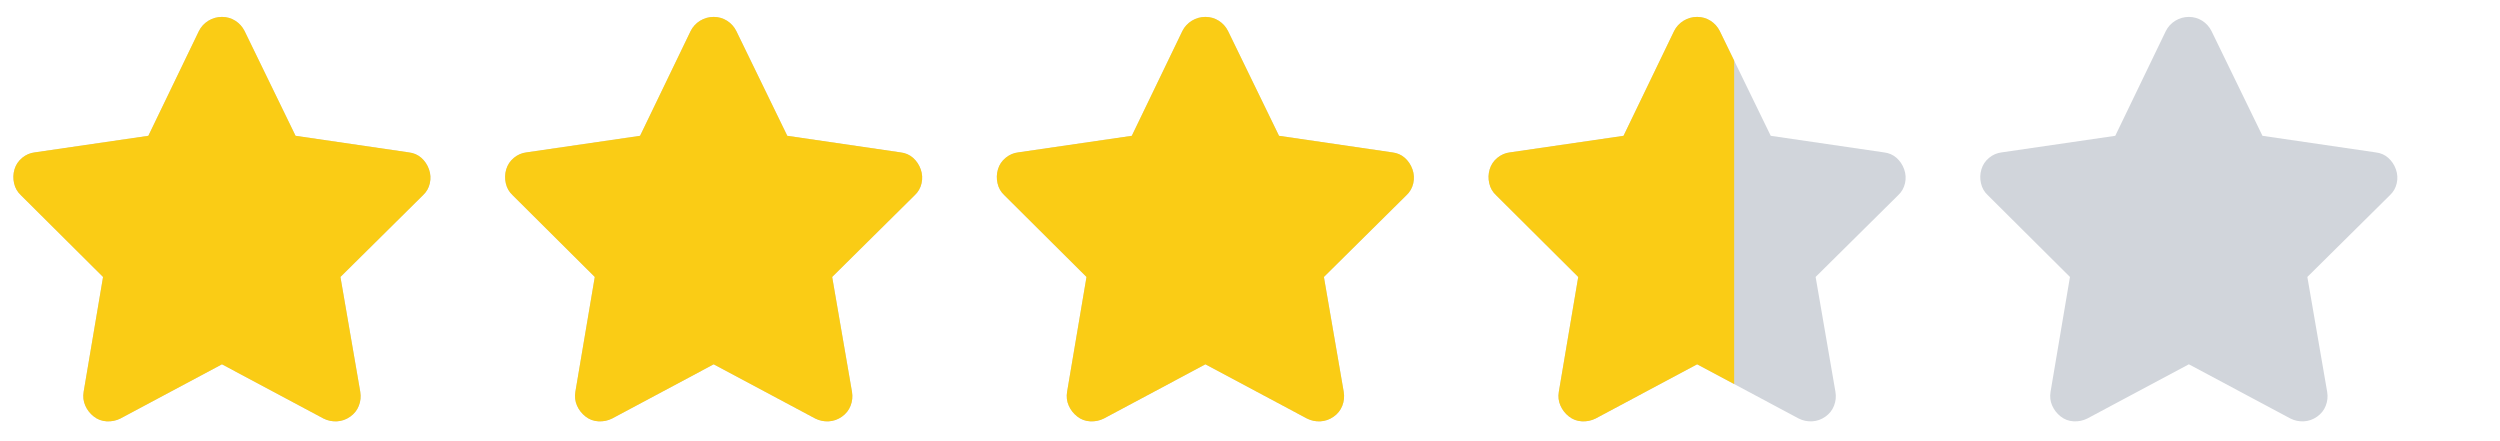 <svg width="68" height="12" viewBox="0 0 68 12" fill="none" xmlns="http://www.w3.org/2000/svg">
<g clip-path="url(#clip0_6314_2123)">
<g clip-path="url(#clip1_6314_2123)">
<path d="M6.653 0.845C6.594 0.728 6.51 0.634 6.4 0.564C6.29 0.495 6.169 0.46 6.037 0.46C5.905 0.46 5.782 0.495 5.668 0.564C5.555 0.634 5.468 0.728 5.41 0.845L4.035 3.694L0.944 4.145C0.819 4.16 0.706 4.209 0.603 4.293C0.5 4.378 0.431 4.482 0.394 4.607C0.357 4.732 0.354 4.858 0.383 4.986C0.412 5.115 0.475 5.223 0.57 5.311L2.803 7.533L2.275 10.657C2.253 10.789 2.268 10.914 2.319 11.031C2.37 11.148 2.447 11.247 2.55 11.328C2.652 11.409 2.77 11.453 2.902 11.46C3.034 11.467 3.159 11.442 3.276 11.383L6.037 9.909L8.798 11.383C8.915 11.442 9.038 11.467 9.166 11.46C9.295 11.453 9.414 11.411 9.524 11.334C9.634 11.257 9.713 11.158 9.76 11.037C9.808 10.915 9.821 10.789 9.799 10.657L9.26 7.533L11.504 5.311C11.599 5.223 11.662 5.115 11.691 4.986C11.72 4.858 11.713 4.732 11.669 4.607C11.625 4.482 11.555 4.378 11.46 4.293C11.364 4.209 11.251 4.16 11.119 4.145L8.039 3.694L6.653 0.845Z" fill="#D1D5DB"/>
<path d="M20.028 0.845C19.969 0.728 19.885 0.634 19.775 0.564C19.665 0.495 19.544 0.46 19.412 0.46C19.28 0.46 19.157 0.495 19.043 0.564C18.93 0.634 18.843 0.728 18.785 0.845L17.41 3.694L14.319 4.145C14.194 4.16 14.081 4.209 13.978 4.293C13.875 4.378 13.806 4.482 13.769 4.607C13.732 4.732 13.729 4.858 13.758 4.986C13.787 5.115 13.85 5.223 13.945 5.311L16.178 7.533L15.65 10.657C15.628 10.789 15.643 10.914 15.694 11.031C15.745 11.148 15.822 11.247 15.925 11.328C16.027 11.409 16.145 11.453 16.277 11.46C16.409 11.467 16.534 11.442 16.651 11.383L19.412 9.909L22.173 11.383C22.29 11.442 22.413 11.467 22.541 11.46C22.67 11.453 22.789 11.411 22.899 11.334C23.009 11.257 23.088 11.158 23.135 11.037C23.183 10.915 23.196 10.789 23.174 10.657L22.635 7.533L24.879 5.311C24.974 5.223 25.037 5.115 25.066 4.986C25.095 4.858 25.088 4.732 25.044 4.607C25 4.482 24.93 4.378 24.835 4.293C24.739 4.209 24.626 4.16 24.494 4.145L21.414 3.694L20.028 0.845Z" fill="#D1D5DB"/>
<path d="M33.403 0.845C33.344 0.728 33.26 0.634 33.15 0.564C33.04 0.495 32.919 0.46 32.787 0.46C32.655 0.46 32.532 0.495 32.418 0.564C32.305 0.634 32.218 0.728 32.16 0.845L30.785 3.694L27.694 4.145C27.569 4.16 27.456 4.209 27.353 4.293C27.25 4.378 27.18 4.482 27.144 4.607C27.107 4.732 27.104 4.858 27.133 4.986C27.162 5.115 27.224 5.223 27.32 5.311L29.553 7.533L29.025 10.657C29.003 10.789 29.017 10.914 29.069 11.031C29.12 11.148 29.197 11.247 29.3 11.328C29.402 11.409 29.52 11.453 29.652 11.46C29.784 11.467 29.909 11.442 30.026 11.383L32.787 9.909L35.548 11.383C35.665 11.442 35.788 11.467 35.916 11.46C36.045 11.453 36.164 11.411 36.274 11.334C36.384 11.257 36.463 11.158 36.51 11.037C36.558 10.915 36.571 10.789 36.549 10.657L36.01 7.533L38.254 5.311C38.349 5.223 38.411 5.115 38.441 4.986C38.47 4.858 38.463 4.732 38.419 4.607C38.375 4.482 38.305 4.378 38.21 4.293C38.114 4.209 38.001 4.16 37.869 4.145L34.789 3.694L33.403 0.845Z" fill="#D1D5DB"/>
<path d="M46.778 0.845C46.719 0.728 46.635 0.634 46.525 0.564C46.415 0.495 46.294 0.46 46.162 0.46C46.03 0.46 45.907 0.495 45.793 0.564C45.68 0.634 45.593 0.728 45.535 0.845L44.16 3.694L41.069 4.145C40.944 4.16 40.831 4.209 40.728 4.293C40.625 4.378 40.556 4.482 40.519 4.607C40.482 4.732 40.478 4.858 40.508 4.986C40.537 5.115 40.599 5.223 40.695 5.311L42.928 7.533L42.4 10.657C42.378 10.789 42.392 10.914 42.444 11.031C42.495 11.148 42.572 11.247 42.675 11.328C42.778 11.409 42.895 11.453 43.027 11.46C43.159 11.467 43.283 11.442 43.401 11.383L46.162 9.909L48.923 11.383C49.04 11.442 49.163 11.467 49.291 11.46C49.42 11.453 49.539 11.411 49.649 11.334C49.759 11.257 49.838 11.158 49.885 11.037C49.933 10.915 49.946 10.789 49.924 10.657L49.385 7.533L51.629 5.311C51.724 5.223 51.786 5.115 51.816 4.986C51.845 4.858 51.838 4.732 51.794 4.607C51.75 4.482 51.68 4.378 51.585 4.293C51.489 4.209 51.376 4.16 51.244 4.145L48.164 3.694L46.778 0.845Z" fill="#D1D5DB"/>
<path d="M60.153 0.845C60.094 0.728 60.01 0.634 59.9 0.564C59.79 0.495 59.669 0.46 59.537 0.46C59.405 0.46 59.282 0.495 59.168 0.564C59.055 0.634 58.968 0.728 58.91 0.845L57.535 3.694L54.444 4.145C54.319 4.16 54.206 4.209 54.103 4.293C54 4.378 53.931 4.482 53.894 4.607C53.857 4.732 53.853 4.858 53.883 4.986C53.912 5.115 53.974 5.223 54.07 5.311L56.303 7.533L55.775 10.657C55.753 10.789 55.767 10.914 55.819 11.031C55.87 11.148 55.947 11.247 56.05 11.328C56.153 11.409 56.27 11.453 56.402 11.46C56.534 11.467 56.658 11.442 56.776 11.383L59.537 9.909L62.298 11.383C62.415 11.442 62.538 11.467 62.666 11.46C62.795 11.453 62.914 11.411 63.024 11.334C63.134 11.257 63.213 11.158 63.26 11.037C63.308 10.915 63.321 10.789 63.299 10.657L62.76 7.533L65.004 5.311C65.099 5.223 65.162 5.115 65.191 4.986C65.22 4.858 65.213 4.732 65.169 4.607C65.125 4.482 65.055 4.378 64.96 4.293C64.865 4.209 64.751 4.16 64.619 4.145L61.539 3.694L60.153 0.845Z" fill="#D1D5DB"/>
</g>
<g clip-path="url(#clip2_6314_2123)">
<g clip-path="url(#clip3_6314_2123)">
<path d="M6.653 0.845C6.594 0.728 6.51 0.634 6.4 0.564C6.29 0.495 6.169 0.46 6.037 0.46C5.905 0.46 5.782 0.495 5.668 0.564C5.555 0.634 5.468 0.728 5.41 0.845L4.035 3.694L0.944 4.145C0.819 4.16 0.706 4.209 0.603 4.293C0.5 4.378 0.431 4.482 0.394 4.607C0.357 4.732 0.354 4.858 0.383 4.986C0.412 5.115 0.475 5.223 0.57 5.311L2.803 7.533L2.275 10.657C2.253 10.789 2.268 10.914 2.319 11.031C2.37 11.148 2.447 11.247 2.55 11.328C2.652 11.409 2.77 11.453 2.902 11.46C3.034 11.467 3.159 11.442 3.276 11.383L6.037 9.909L8.798 11.383C8.915 11.442 9.038 11.467 9.166 11.46C9.295 11.453 9.414 11.411 9.524 11.334C9.634 11.257 9.713 11.158 9.76 11.037C9.808 10.915 9.821 10.789 9.799 10.657L9.26 7.533L11.504 5.311C11.599 5.223 11.662 5.115 11.691 4.986C11.72 4.858 11.713 4.732 11.669 4.607C11.625 4.482 11.555 4.378 11.46 4.293C11.364 4.209 11.251 4.16 11.119 4.145L8.039 3.694L6.653 0.845Z" fill="#FACC15"/>
<path d="M20.028 0.845C19.969 0.728 19.885 0.634 19.775 0.564C19.665 0.495 19.544 0.46 19.412 0.46C19.28 0.46 19.157 0.495 19.043 0.564C18.93 0.634 18.843 0.728 18.785 0.845L17.41 3.694L14.319 4.145C14.194 4.16 14.081 4.209 13.978 4.293C13.875 4.378 13.806 4.482 13.769 4.607C13.732 4.732 13.729 4.858 13.758 4.986C13.787 5.115 13.85 5.223 13.945 5.311L16.178 7.533L15.65 10.657C15.628 10.789 15.643 10.914 15.694 11.031C15.745 11.148 15.822 11.247 15.925 11.328C16.027 11.409 16.145 11.453 16.277 11.46C16.409 11.467 16.534 11.442 16.651 11.383L19.412 9.909L22.173 11.383C22.29 11.442 22.413 11.467 22.541 11.46C22.67 11.453 22.789 11.411 22.899 11.334C23.009 11.257 23.088 11.158 23.135 11.037C23.183 10.915 23.196 10.789 23.174 10.657L22.635 7.533L24.879 5.311C24.974 5.223 25.037 5.115 25.066 4.986C25.095 4.858 25.088 4.732 25.044 4.607C25 4.482 24.93 4.378 24.835 4.293C24.739 4.209 24.626 4.16 24.494 4.145L21.414 3.694L20.028 0.845Z" fill="#FACC15"/>
<path d="M33.403 0.845C33.344 0.728 33.26 0.634 33.15 0.564C33.04 0.495 32.919 0.46 32.787 0.46C32.655 0.46 32.532 0.495 32.418 0.564C32.305 0.634 32.218 0.728 32.16 0.845L30.785 3.694L27.694 4.145C27.569 4.16 27.456 4.209 27.353 4.293C27.25 4.378 27.18 4.482 27.144 4.607C27.107 4.732 27.104 4.858 27.133 4.986C27.162 5.115 27.224 5.223 27.32 5.311L29.553 7.533L29.025 10.657C29.003 10.789 29.017 10.914 29.069 11.031C29.12 11.148 29.197 11.247 29.3 11.328C29.402 11.409 29.52 11.453 29.652 11.46C29.784 11.467 29.909 11.442 30.026 11.383L32.787 9.909L35.548 11.383C35.665 11.442 35.788 11.467 35.916 11.46C36.045 11.453 36.164 11.411 36.274 11.334C36.384 11.257 36.463 11.158 36.51 11.037C36.558 10.915 36.571 10.789 36.549 10.657L36.01 7.533L38.254 5.311C38.349 5.223 38.411 5.115 38.441 4.986C38.47 4.858 38.463 4.732 38.419 4.607C38.375 4.482 38.305 4.378 38.21 4.293C38.114 4.209 38.001 4.16 37.869 4.145L34.789 3.694L33.403 0.845Z" fill="#FACC15"/>
<path d="M46.778 0.845C46.719 0.728 46.635 0.634 46.525 0.564C46.415 0.495 46.294 0.46 46.162 0.46C46.03 0.46 45.907 0.495 45.793 0.564C45.68 0.634 45.593 0.728 45.535 0.845L44.16 3.694L41.069 4.145C40.944 4.16 40.831 4.209 40.728 4.293C40.625 4.378 40.556 4.482 40.519 4.607C40.482 4.732 40.478 4.858 40.508 4.986C40.537 5.115 40.599 5.223 40.695 5.311L42.928 7.533L42.4 10.657C42.378 10.789 42.392 10.914 42.444 11.031C42.495 11.148 42.572 11.247 42.675 11.328C42.778 11.409 42.895 11.453 43.027 11.46C43.159 11.467 43.283 11.442 43.401 11.383L46.162 9.909L48.923 11.383C49.04 11.442 49.163 11.467 49.291 11.46C49.42 11.453 49.539 11.411 49.649 11.334C49.759 11.257 49.838 11.158 49.885 11.037C49.933 10.915 49.946 10.789 49.924 10.657L49.385 7.533L51.629 5.311C51.724 5.223 51.786 5.115 51.816 4.986C51.845 4.858 51.838 4.732 51.794 4.607C51.75 4.482 51.68 4.378 51.585 4.293C51.489 4.209 51.376 4.16 51.244 4.145L48.164 3.694L46.778 0.845Z" fill="#FACC15"/>
</g>
</g>
</g>
<defs>
<clipPath id="clip0_6314_2123">
<rect width="66.88" height="11" fill="white" transform="translate(0.359 0.46)"/>
</clipPath>
<clipPath id="clip1_6314_2123">
<rect width="66.88" height="11" fill="white" transform="matrix(1 0 0 -1 0.359 11.46)"/>
</clipPath>
<clipPath id="clip2_6314_2123">
<rect width="46.81" height="11" fill="white" transform="translate(0.359 0.46)"/>
</clipPath>
<clipPath id="clip3_6314_2123">
<rect width="66.88" height="11" fill="white" transform="matrix(1 0 0 -1 0.359 11.46)"/>
</clipPath>
</defs>
</svg>
